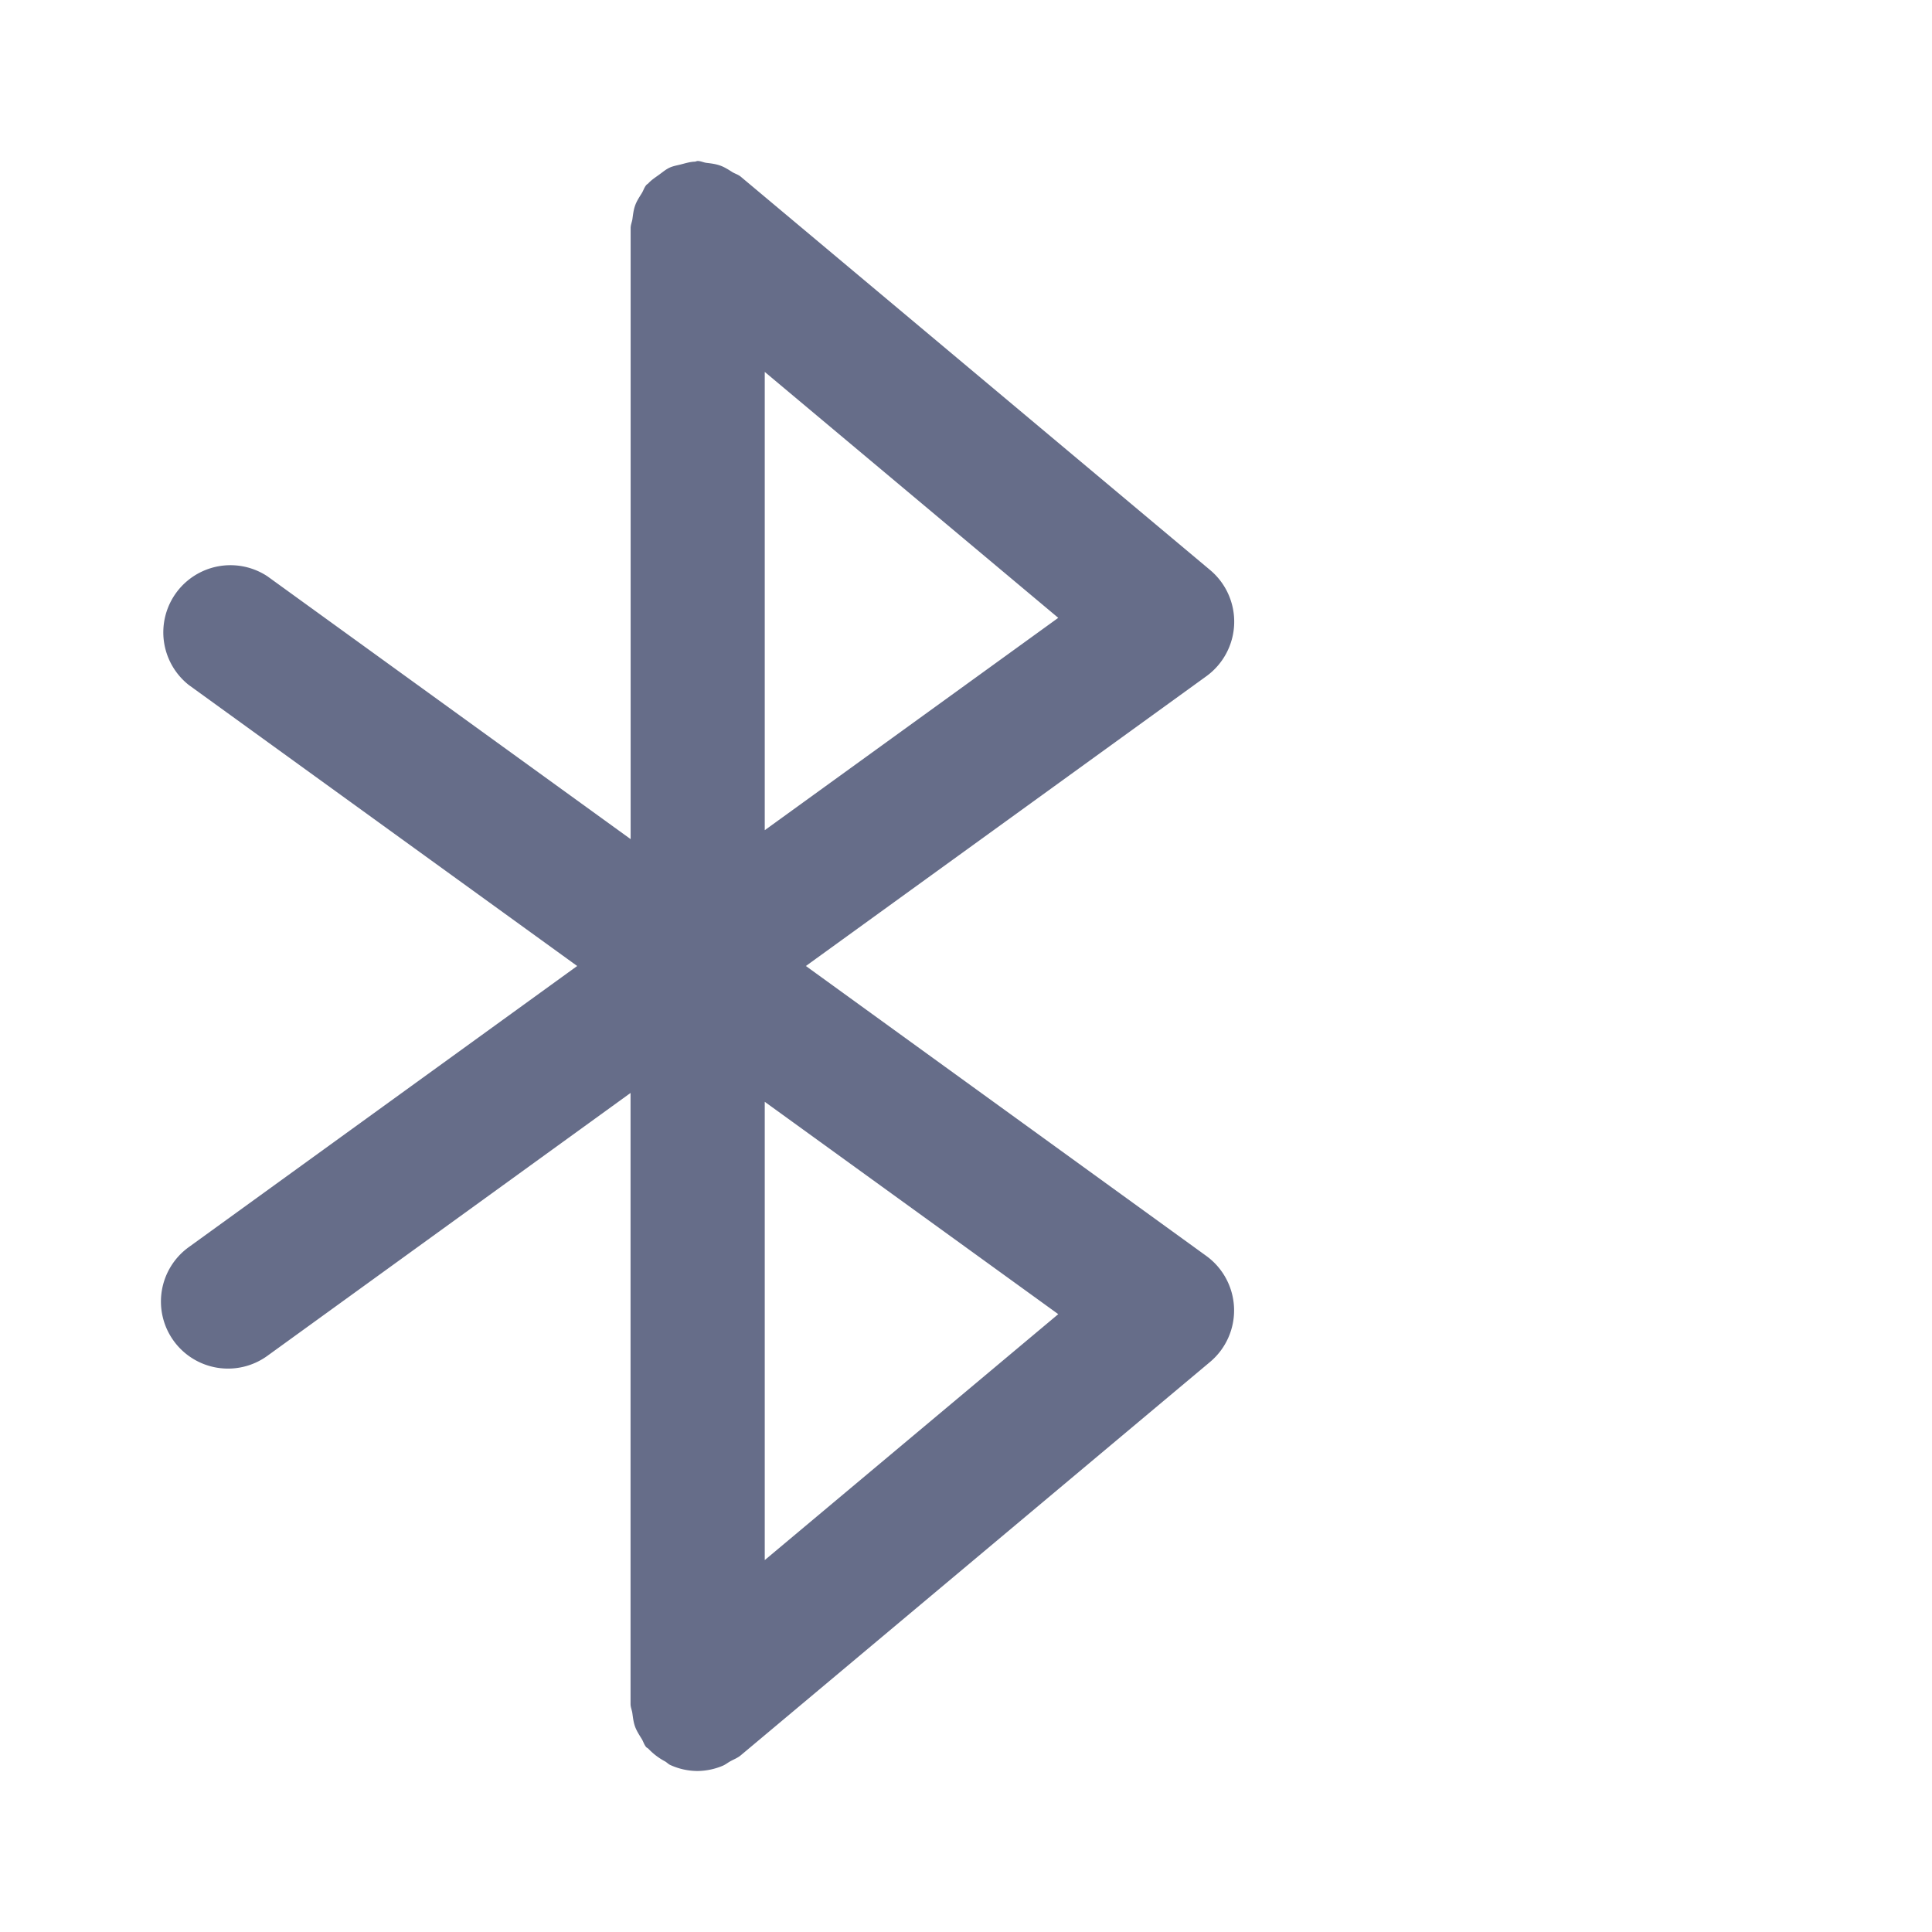 <svg xmlns="http://www.w3.org/2000/svg" fill="none" viewBox="0 0 24 24"><path fill="#666D89" fill-rule="evenodd" d="M14.989 8.398 10.011 12l4.976 3.603a.836.836 0 0 1 .048 1.313l-5.834 4.89c-.04.033-.087.05-.13.074-.035.02-.065.045-.103.059a.83.83 0 0 1-.302.061.82.82 0 0 1-.336-.073c-.025-.01-.044-.032-.068-.046a.8.8 0 0 1-.208-.158c-.008-.008-.02-.012-.027-.02-.026-.031-.035-.068-.055-.101-.031-.05-.062-.097-.083-.153-.02-.056-.026-.112-.034-.17-.006-.038-.022-.072-.022-.112v-7.59l-4.512 3.266a.833.833 0 1 1-.977-1.35L7.17 12 2.345 8.509a.834.834 0 0 1 .977-1.35l4.512 3.265v-7.59c0-.04.016-.074.022-.112.008-.058.014-.115.034-.17.02-.056.052-.103.083-.153.02-.033.03-.07.055-.1.008-.01.02-.014.028-.024.04-.043.088-.073.136-.108.041-.03.08-.063.125-.084.043-.02.091-.028.139-.04.059-.015.115-.033.176-.035.012-.001.022-.008.035-.008.038 0 .071.018.108.023.06.007.117.014.175.035.054.02.1.05.149.081.034.02.072.03.103.056l5.834 4.889a.837.837 0 0 1-.047 1.314ZM9.5 19.38l3.646-3.055L9.5 13.687v5.693Zm0-14.76v5.693l3.646-2.638L9.5 4.62Z" clip-rule="evenodd"/></svg>